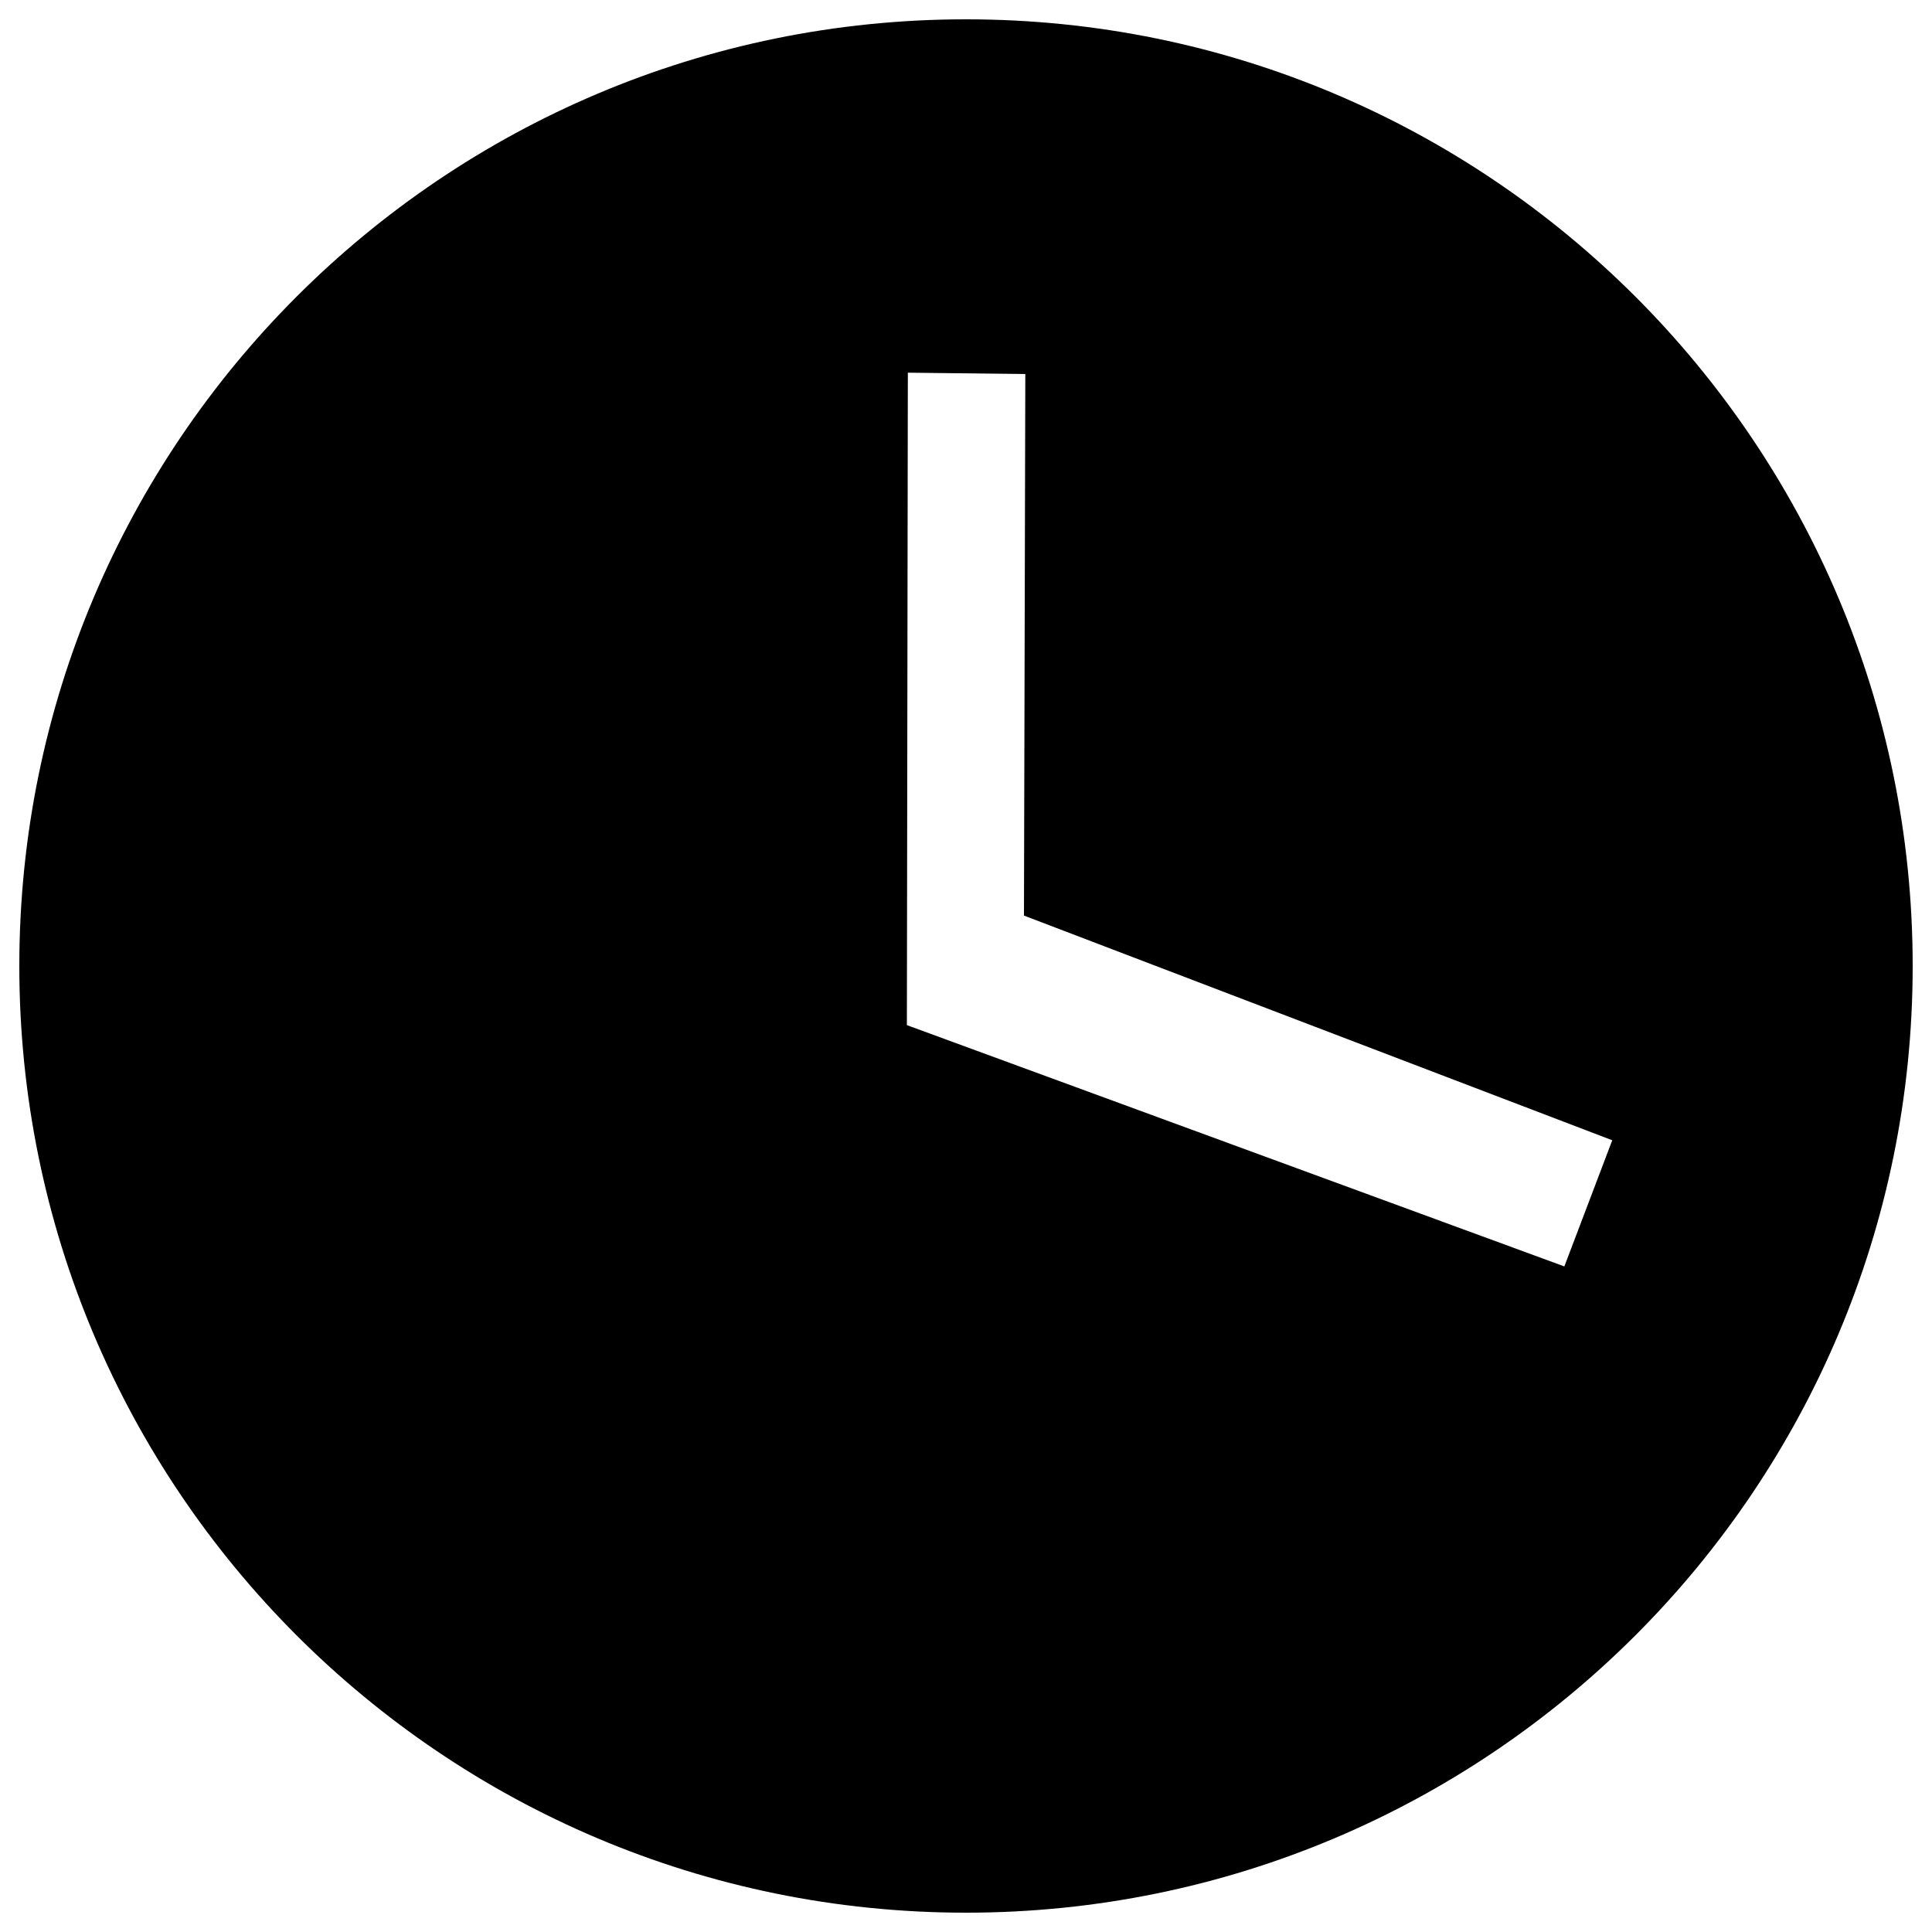 <?xml version="1.0" encoding="utf-8"?>
<!-- Svg Vector Icons : http://www.onlinewebfonts.com/icon -->
<!DOCTYPE svg PUBLIC "-//W3C//DTD SVG 1.1//EN" "http://www.w3.org/Graphics/SVG/1.1/DTD/svg11.dtd">
<svg version="1.1" xmlns="http://www.w3.org/2000/svg" xmlns:xlink="http://www.w3.org/1999/xlink" x="0px" y="0px" viewBox="0 0 1000 1000" enable-background="new 0 0 1000 1000" xml:space="preserve">
<g><path d="M469.9,192.9l60.8,0.7l-0.7,280.3l304.5,116.3l-24.8,65.3L469.4,530.6L469.9,192.9z M10,500c0,270.6,219.4,490,490,490c270.6,0,490-219.4,490-490c0-270.6-219.4-490-490-490C229.4,10,10,229.4,10,500z"/></g>
</svg>